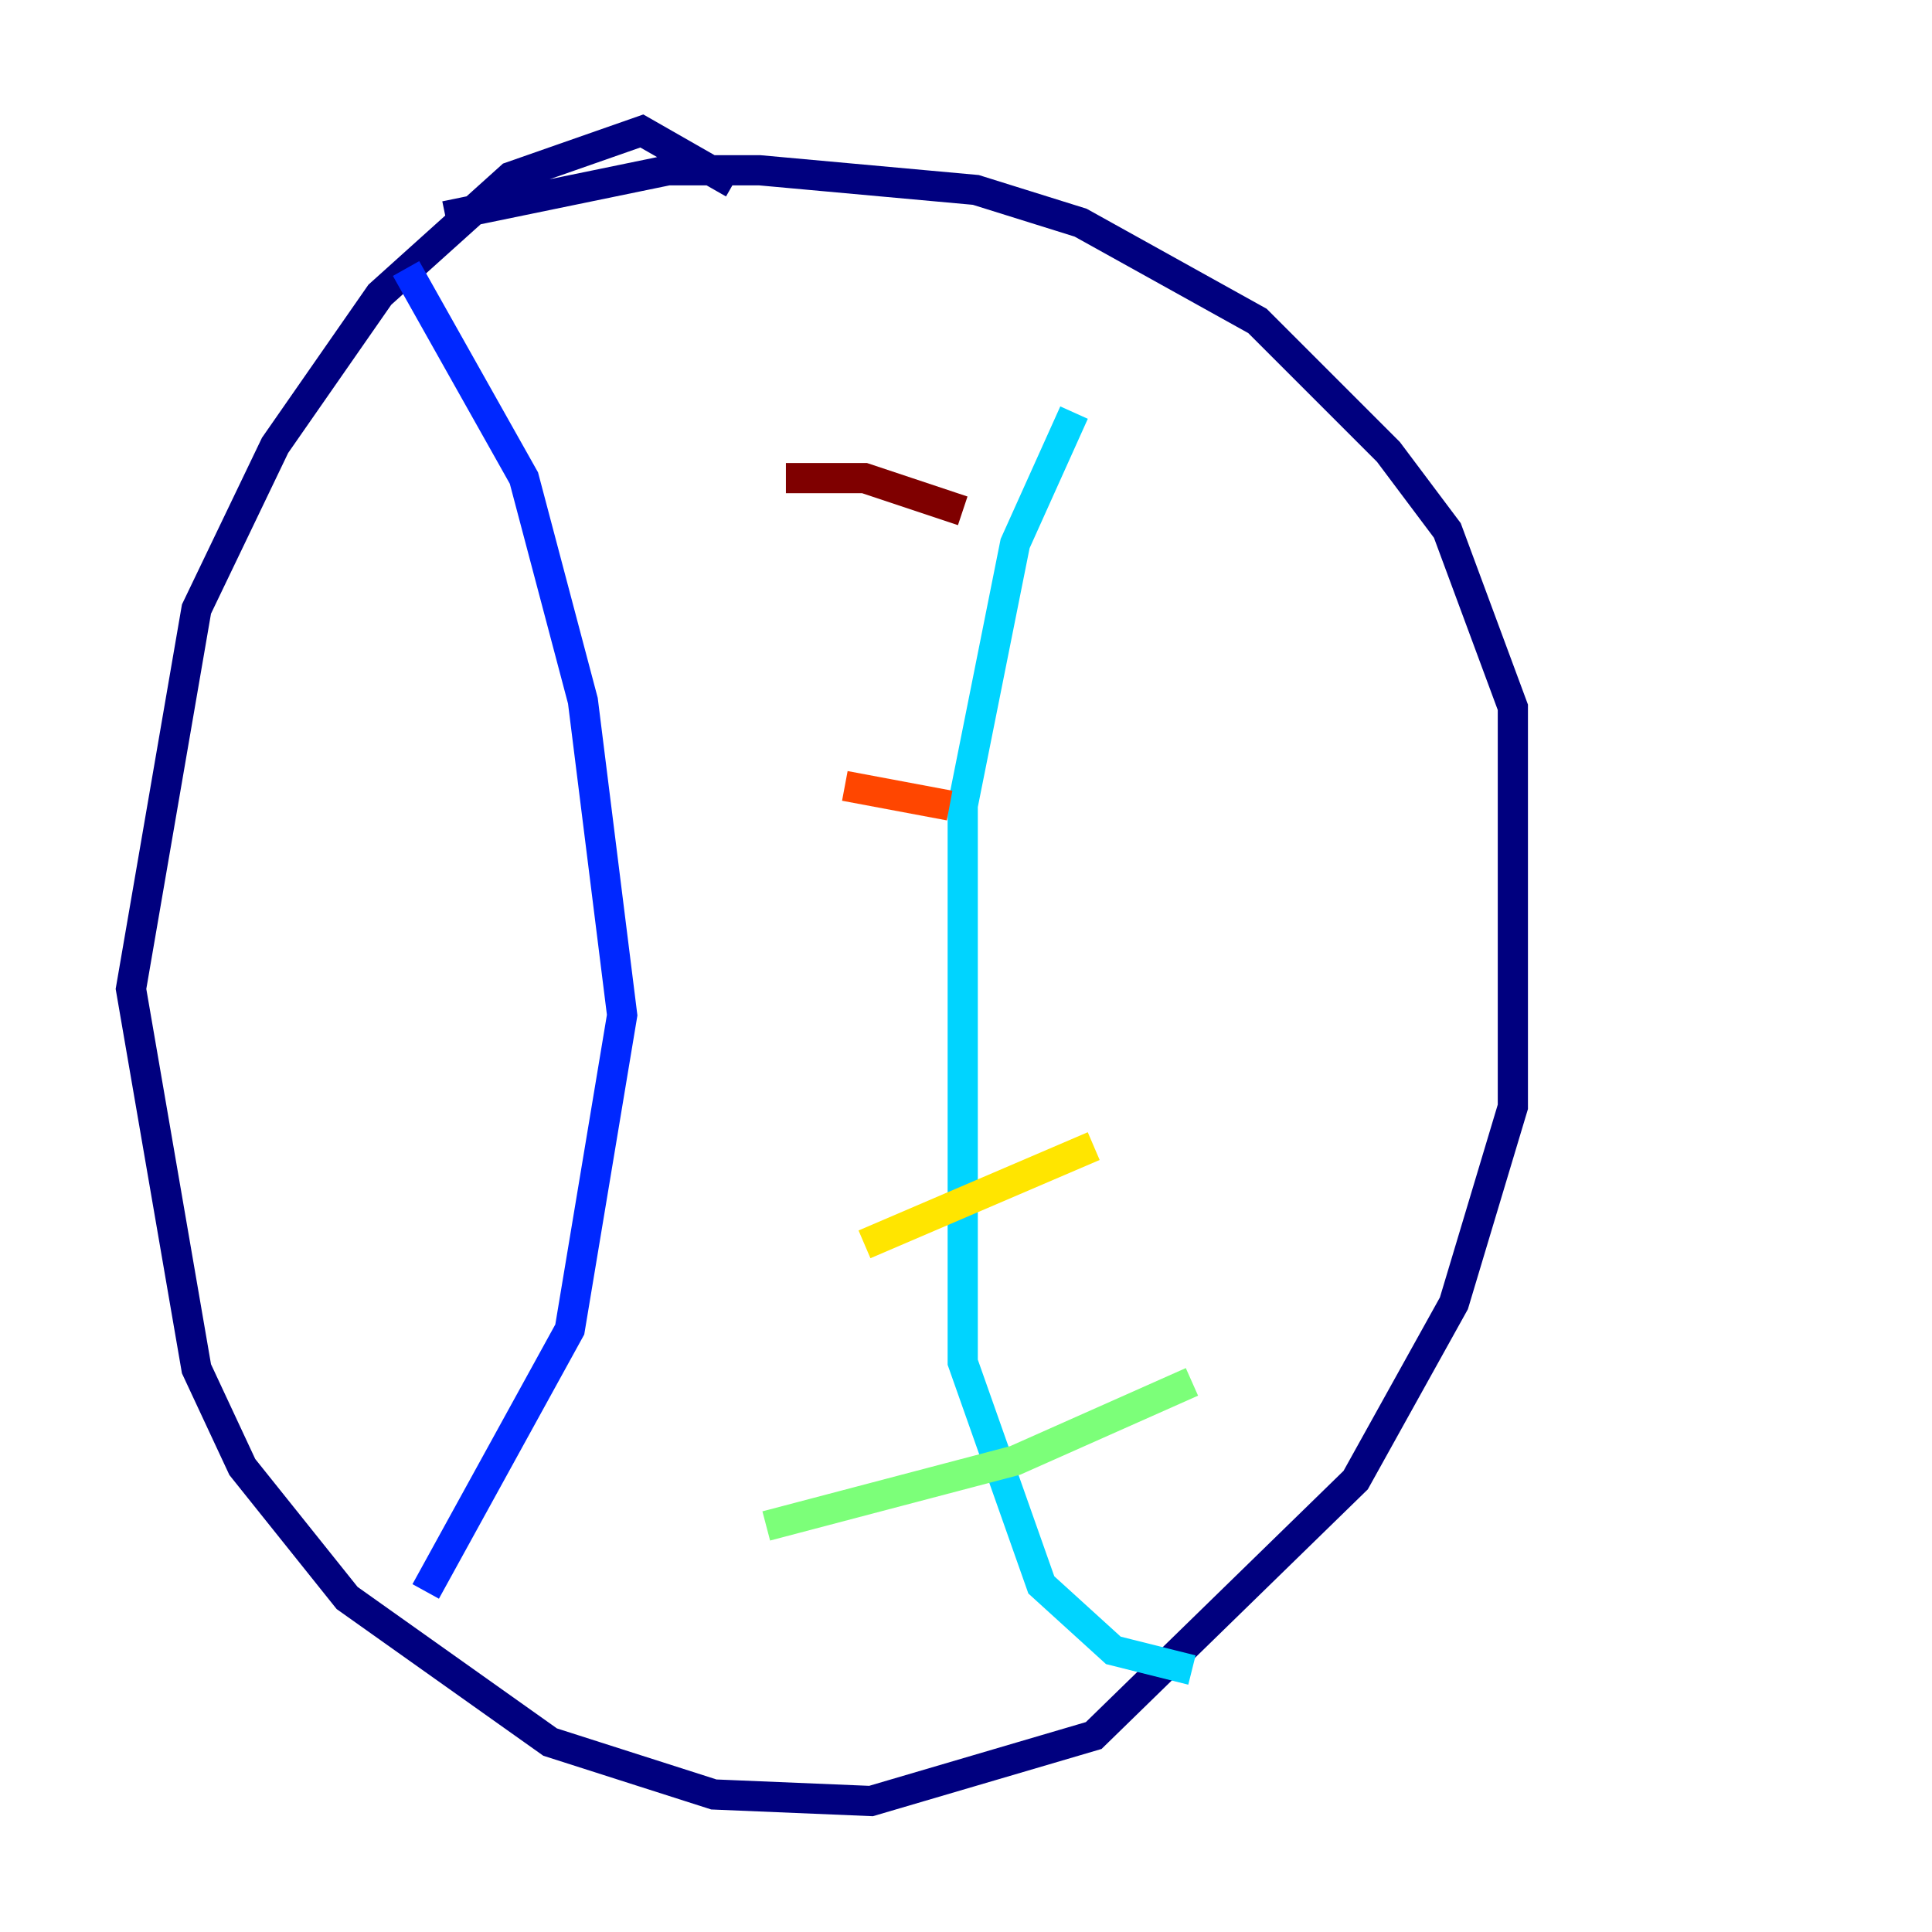 <?xml version="1.0" encoding="utf-8" ?>
<svg baseProfile="tiny" height="128" version="1.2" viewBox="0,0,128,128" width="128" xmlns="http://www.w3.org/2000/svg" xmlns:ev="http://www.w3.org/2001/xml-events" xmlns:xlink="http://www.w3.org/1999/xlink"><defs /><polyline fill="none" points="48.597,12.149 42.522,8.678 33.844,11.715 25.166,19.525 18.224,29.505 13.017,40.352 8.678,65.519 13.017,90.685 16.054,97.193 22.997,105.871 36.447,115.417 47.295,118.888 57.709,119.322 72.461,114.983 89.817,98.061 96.325,86.346 100.231,73.329 100.231,46.861 95.891,35.146 91.986,29.939 83.308,21.261 71.593,14.752 64.651,12.583 50.332,11.281 44.258,11.281 29.505,14.319" stroke="#00007f" stroke-width="2" /><polyline fill="none" points="26.902,17.79 34.712,31.675 38.617,46.427 41.22,67.254 37.749,88.081 28.203,105.437" stroke="#0028ff" stroke-width="2" /><polyline fill="none" points="71.159,27.336 67.254,36.014 63.783,53.37 63.783,90.251 68.99,105.003 73.763,109.342 78.969,110.644" stroke="#00d4ff" stroke-width="2" /><polyline fill="none" points="50.766,101.098 67.254,96.759 78.969,91.552" stroke="#7cff79" stroke-width="2" /><polyline fill="none" points="57.275,82.441 72.461,75.932" stroke="#ffe500" stroke-width="2" /><polyline fill="none" points="55.973,52.068 62.915,53.37" stroke="#ff4600" stroke-width="2" /><polyline fill="none" points="52.068,31.675 57.275,31.675 63.783,33.844" stroke="#7f0000" stroke-width="2" /></svg>